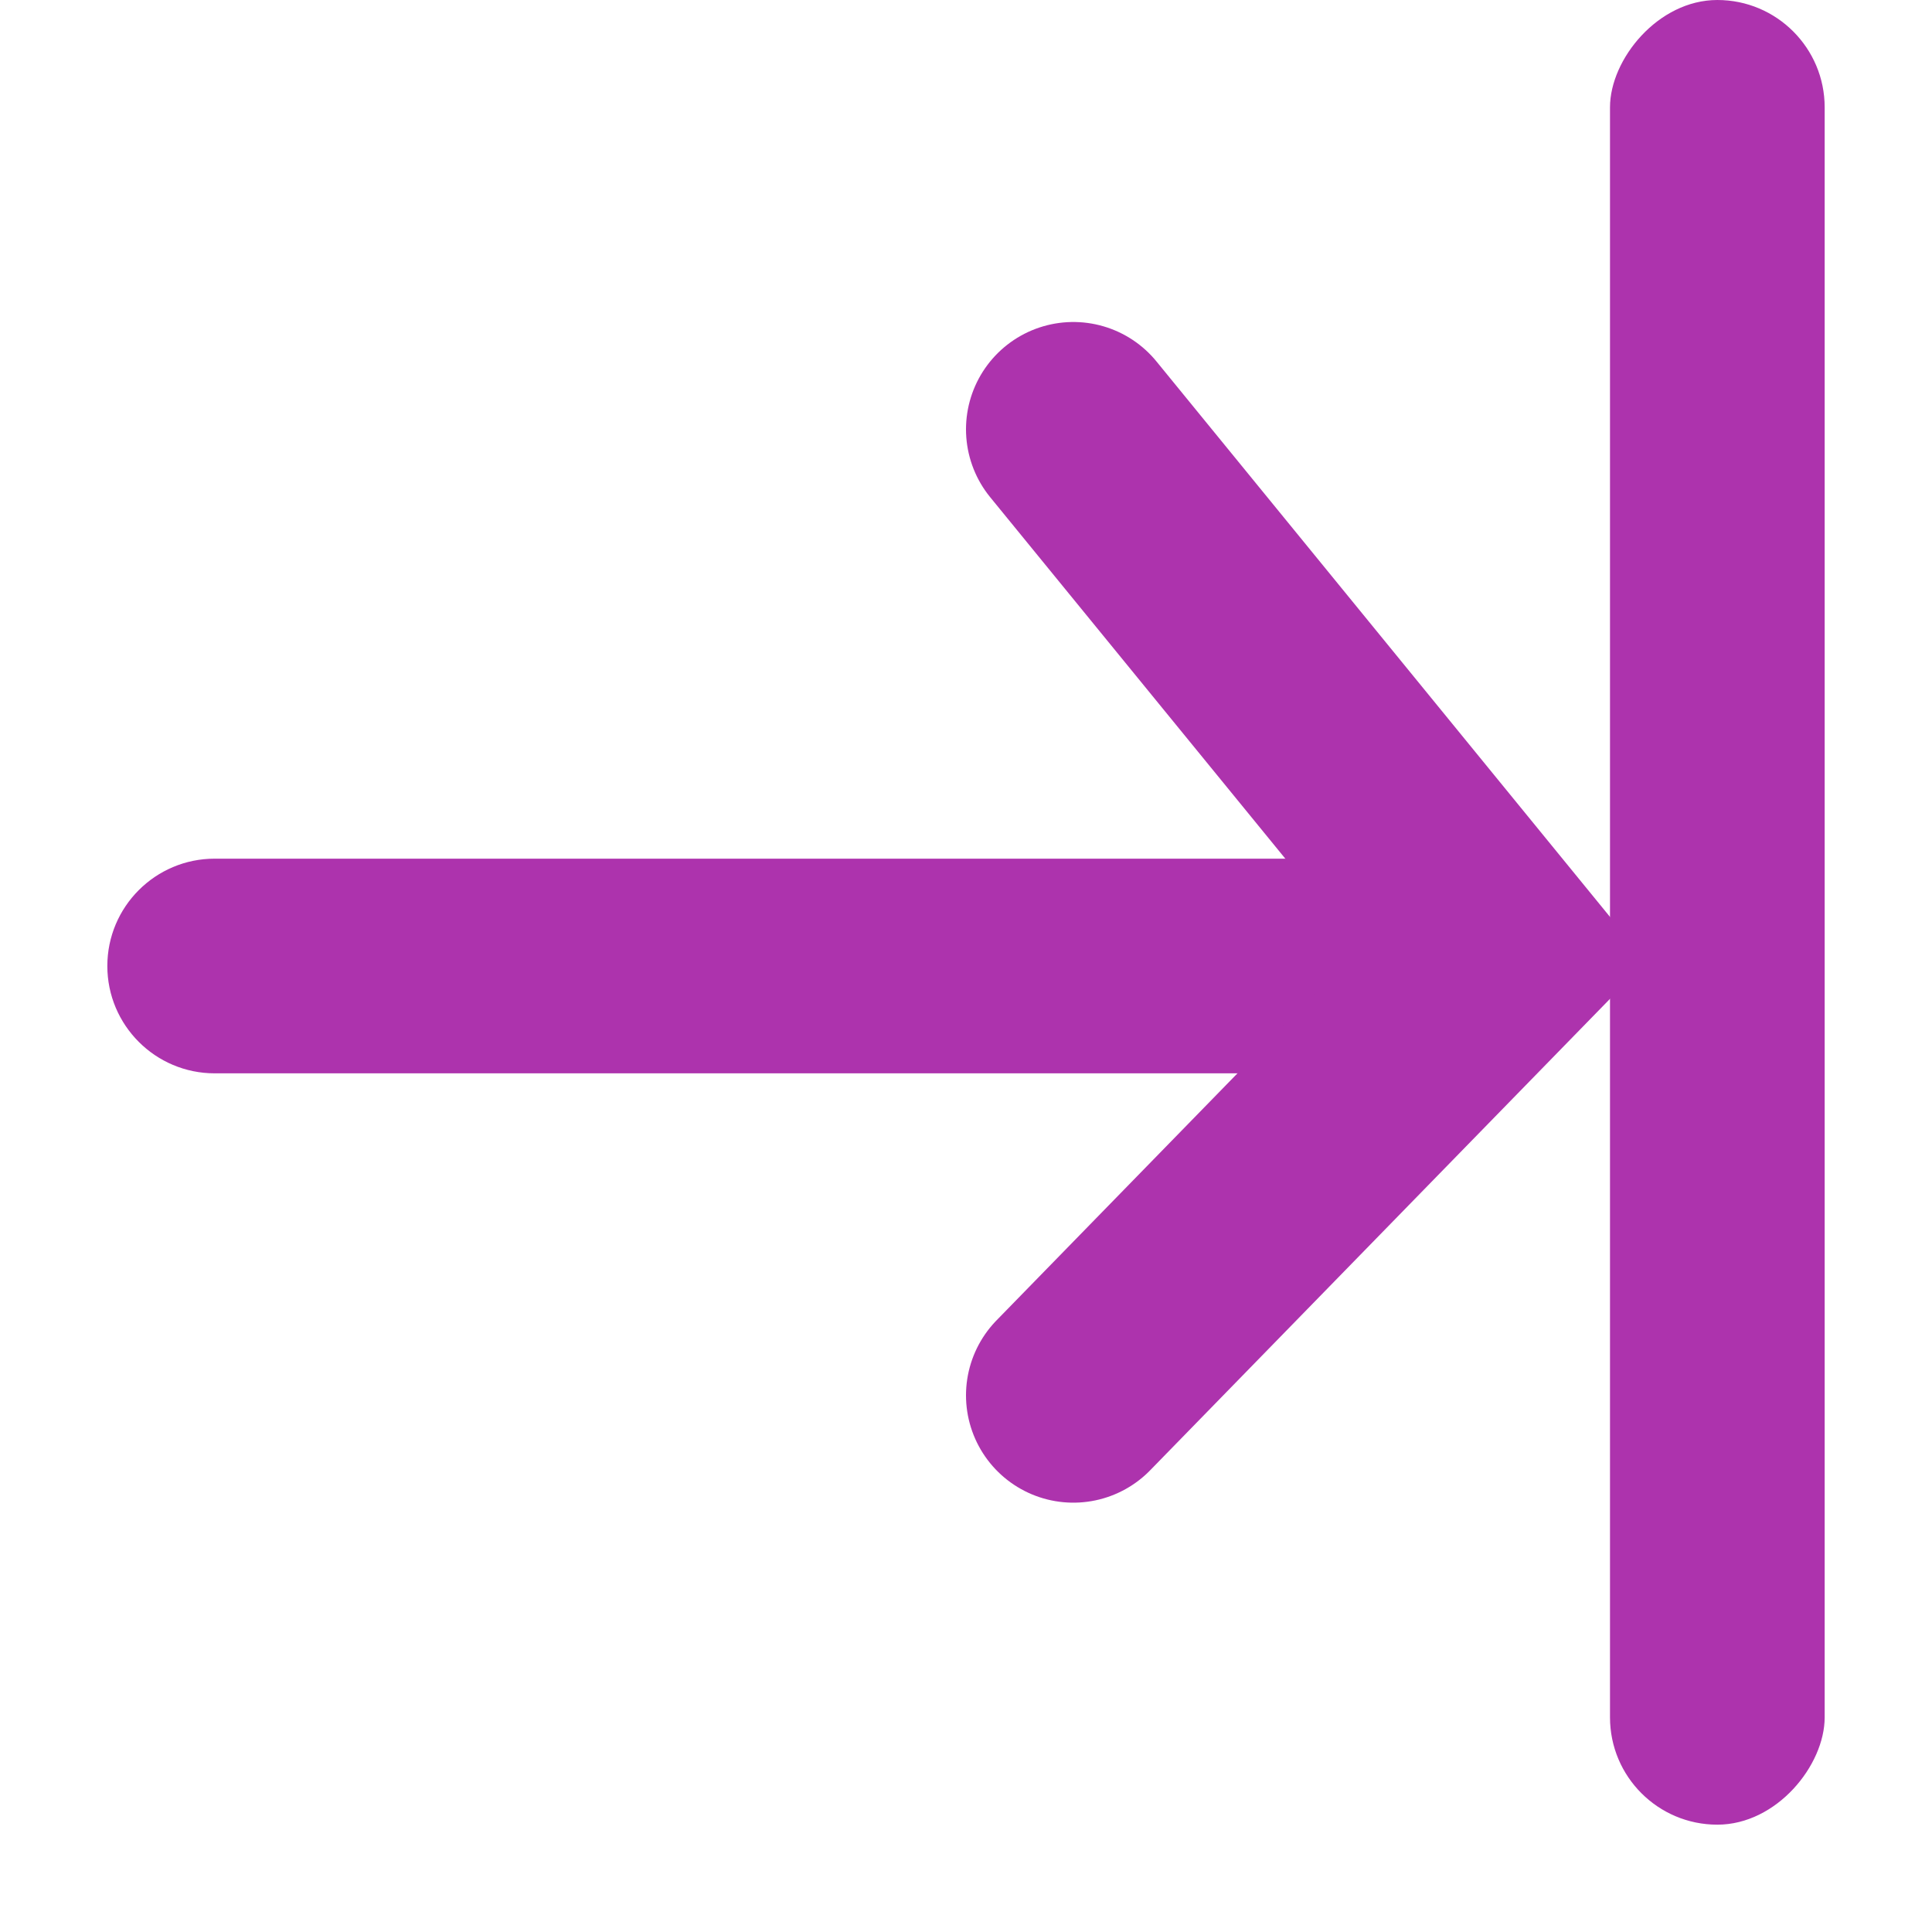 <?xml version="1.0" encoding="UTF-8"?>
<svg width="18px" height="18px" viewBox="0 0 18 18" version="1.1" xmlns="http://www.w3.org/2000/svg" xmlns:xlink="http://www.w3.org/1999/xlink">
    <title>Back Tab</title>
    <g id="页面-1" stroke="none" stroke-width="1" fill="none" fill-rule="evenodd">
        <g id="pc" transform="translate(-174, -118)">
            <g id="Back-Tab" transform="translate(183, 127) scale(-1, 1) translate(-183, -127) translate(174, 118)">
                <rect id="矩形" fill="#D8D8D8" opacity="0" x="0" y="0" width="18" height="18"></rect>
                <path d="M6,8 L16,8 C16.552,8 17,8.448 17,9 C17,9.552 16.552,10 16,10 L6,10 C5.448,10 5,9.552 5,9 C5,8.448 5.448,8 6,8 Z" id="矩形" fill="#ad33ad"></path>
                <polyline id="路径-5" stroke="#ad33ad" stroke-width="2" stroke-linecap="round" points="8 4 4 8.899 8 13"></polyline>
                <rect id="矩形" fill="#ad33ad" x="1" y="0" width="2" height="17" rx="1"></rect>
            </g>
        </g>
    </g>
</svg>